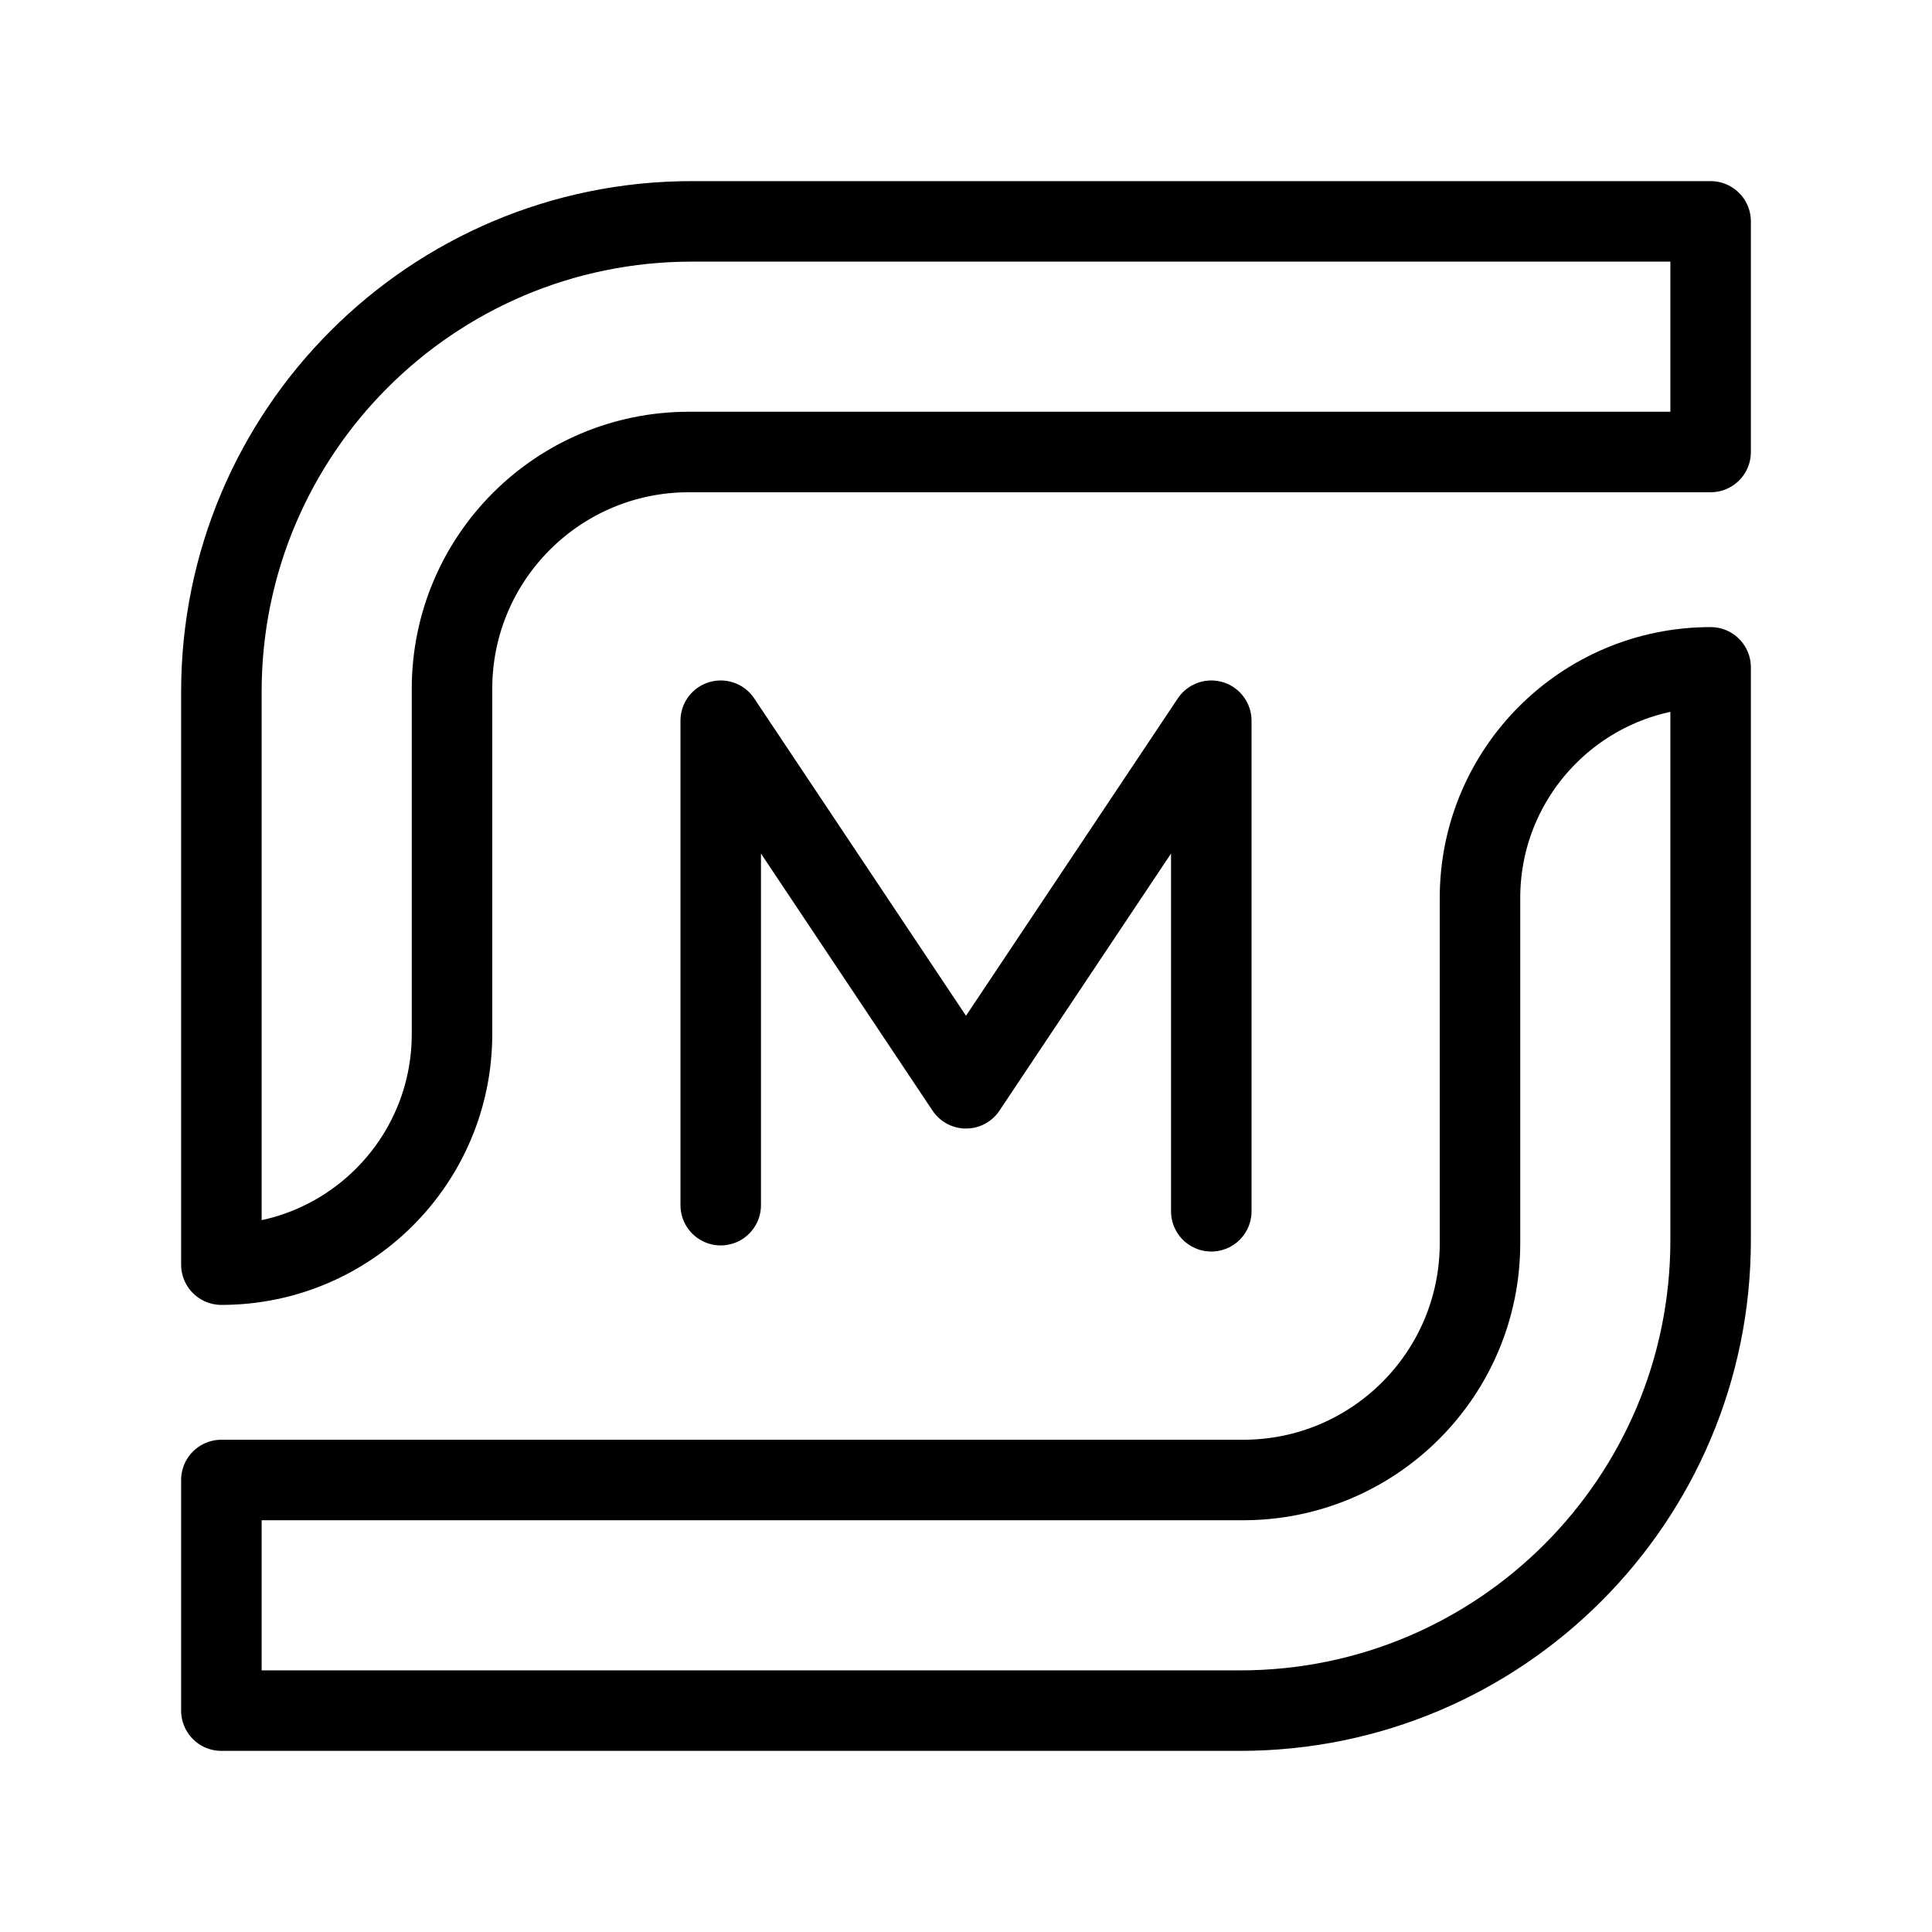 <?xml version="1.0" encoding="UTF-8"?><svg id="b" xmlns="http://www.w3.org/2000/svg" viewBox="0 0 48 48"><defs><style>.c{stroke-width:2px;fill:none;stroke:#000;stroke-linecap:round;stroke-linejoin:round;}</style></defs><path class="c" d="m42.5,5.5v5.73h-25.387c-3.249,0-5.883,2.634-5.883,5.883v8.577c0,3.165-2.565,5.73-5.73,5.73h0v-14.231c0-6.455,5.233-11.689,11.689-11.689h25.311Z"/><path class="c" d="m42.5,16.58v14.231c0,6.455-5.233,11.689-11.689,11.689H5.5v-5.73h25.387c3.249,0,5.883-2.634,5.883-5.883v-8.577c0-3.165,2.565-5.73,5.73-5.73h0Z"/><polyline class="c" points="17.906 29.942 17.906 17.906 24 27.038 30.094 17.906 30.094 30.094"/></svg>